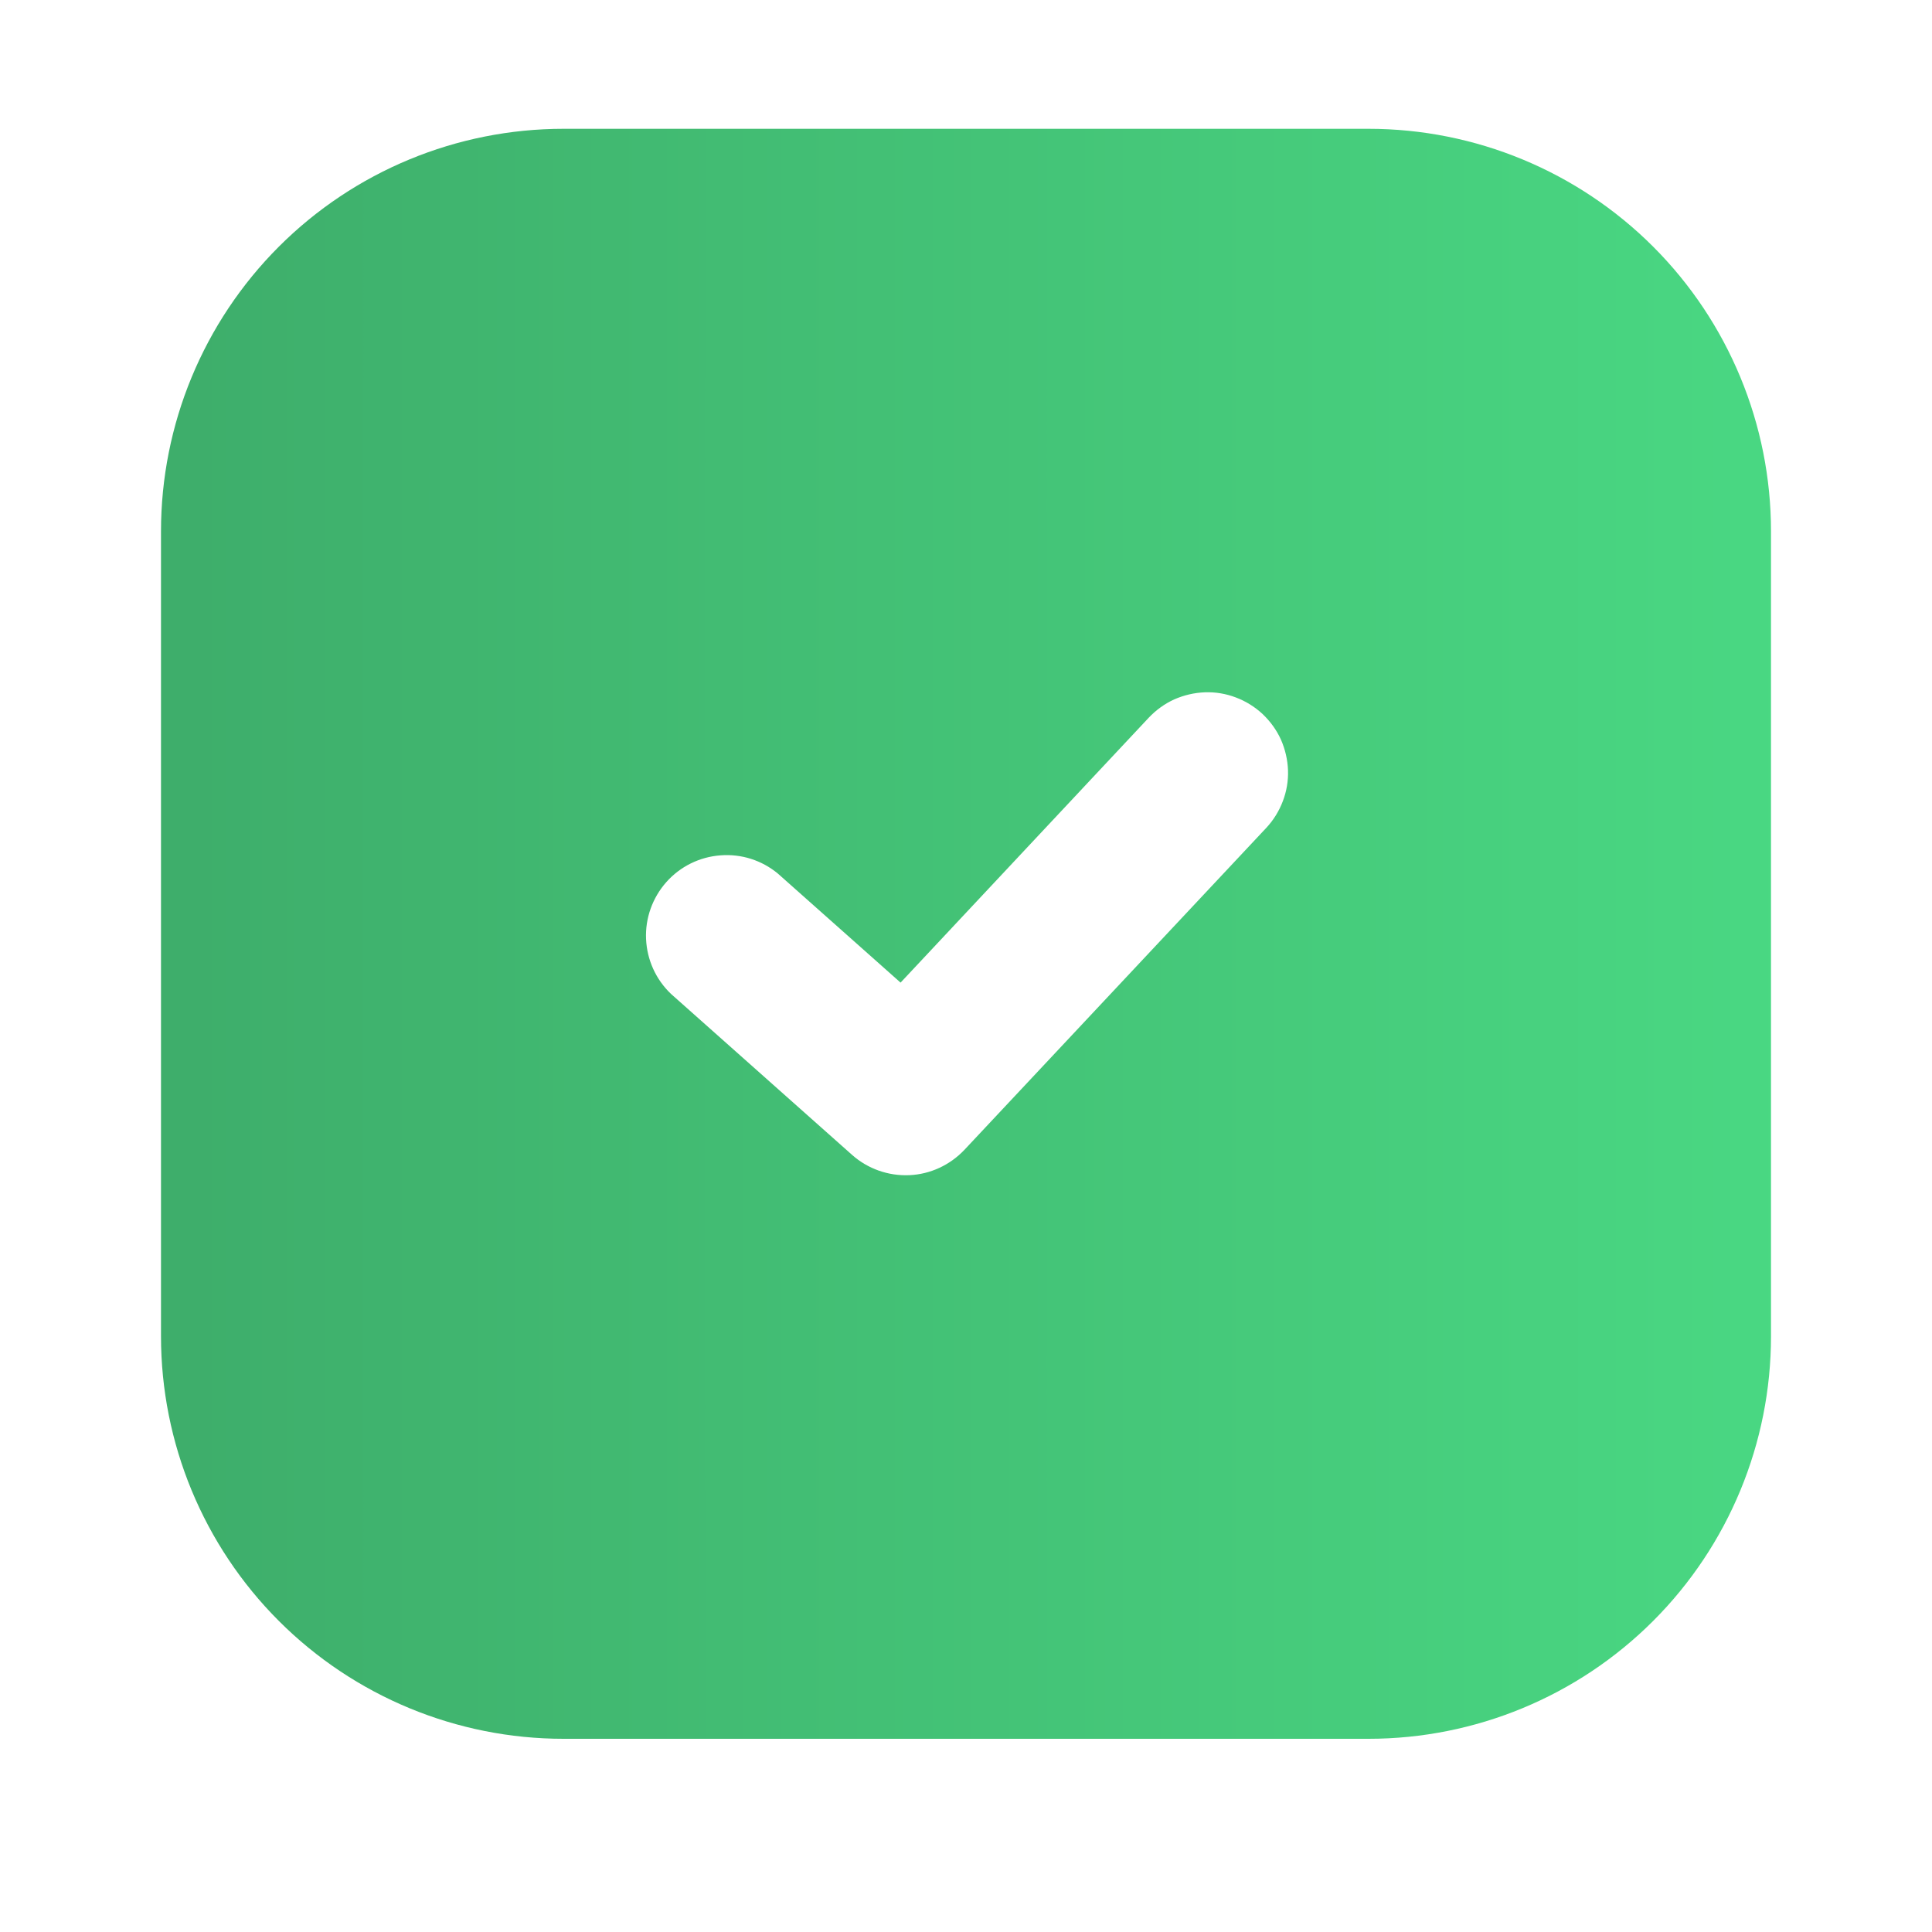 <svg width="15" height="15" viewBox="0 0 15 15" fill="none" xmlns="http://www.w3.org/2000/svg">
<path fill-rule="evenodd" clip-rule="evenodd" d="M4.375 1C3.546 1 2.751 1.329 2.165 1.915C1.579 2.501 1.25 3.296 1.25 4.125V10.375C1.25 11.204 1.579 11.999 2.165 12.585C2.751 13.171 3.546 13.5 4.375 13.5H10.625C11.454 13.5 12.249 13.171 12.835 12.585C13.421 11.999 13.75 11.204 13.75 10.375V4.125C13.75 3.296 13.421 2.501 12.835 1.915C12.249 1.329 11.454 1 10.625 1H4.375ZM9.831 6.428C9.887 6.368 9.931 6.297 9.96 6.22C9.989 6.144 10.003 6.062 10 5.98C9.997 5.898 9.978 5.817 9.945 5.742C9.911 5.667 9.862 5.6 9.803 5.544C9.743 5.488 9.672 5.444 9.595 5.415C9.519 5.386 9.437 5.372 9.355 5.375C9.273 5.378 9.192 5.397 9.117 5.43C9.042 5.464 8.975 5.513 8.919 5.572L6.992 7.629L6.04 6.783C5.915 6.679 5.755 6.628 5.593 6.641C5.432 6.653 5.281 6.727 5.173 6.849C5.066 6.97 5.009 7.128 5.016 7.29C5.023 7.452 5.092 7.605 5.21 7.717L6.616 8.967C6.738 9.075 6.897 9.131 7.06 9.124C7.222 9.117 7.375 9.046 7.487 8.928L9.831 6.428H9.831Z" fill="url(#paint0_linear)"/>
<defs>
<linearGradient id="paint0_linear" x1="1.5" y1="7.25" x2="23" y2="7.25" gradientUnits="userSpaceOnUse">
<stop stop-color="#3EAE6B"/>
<stop offset="1" stop-color="#52F794"/>
</linearGradient>
</defs>
</svg>
